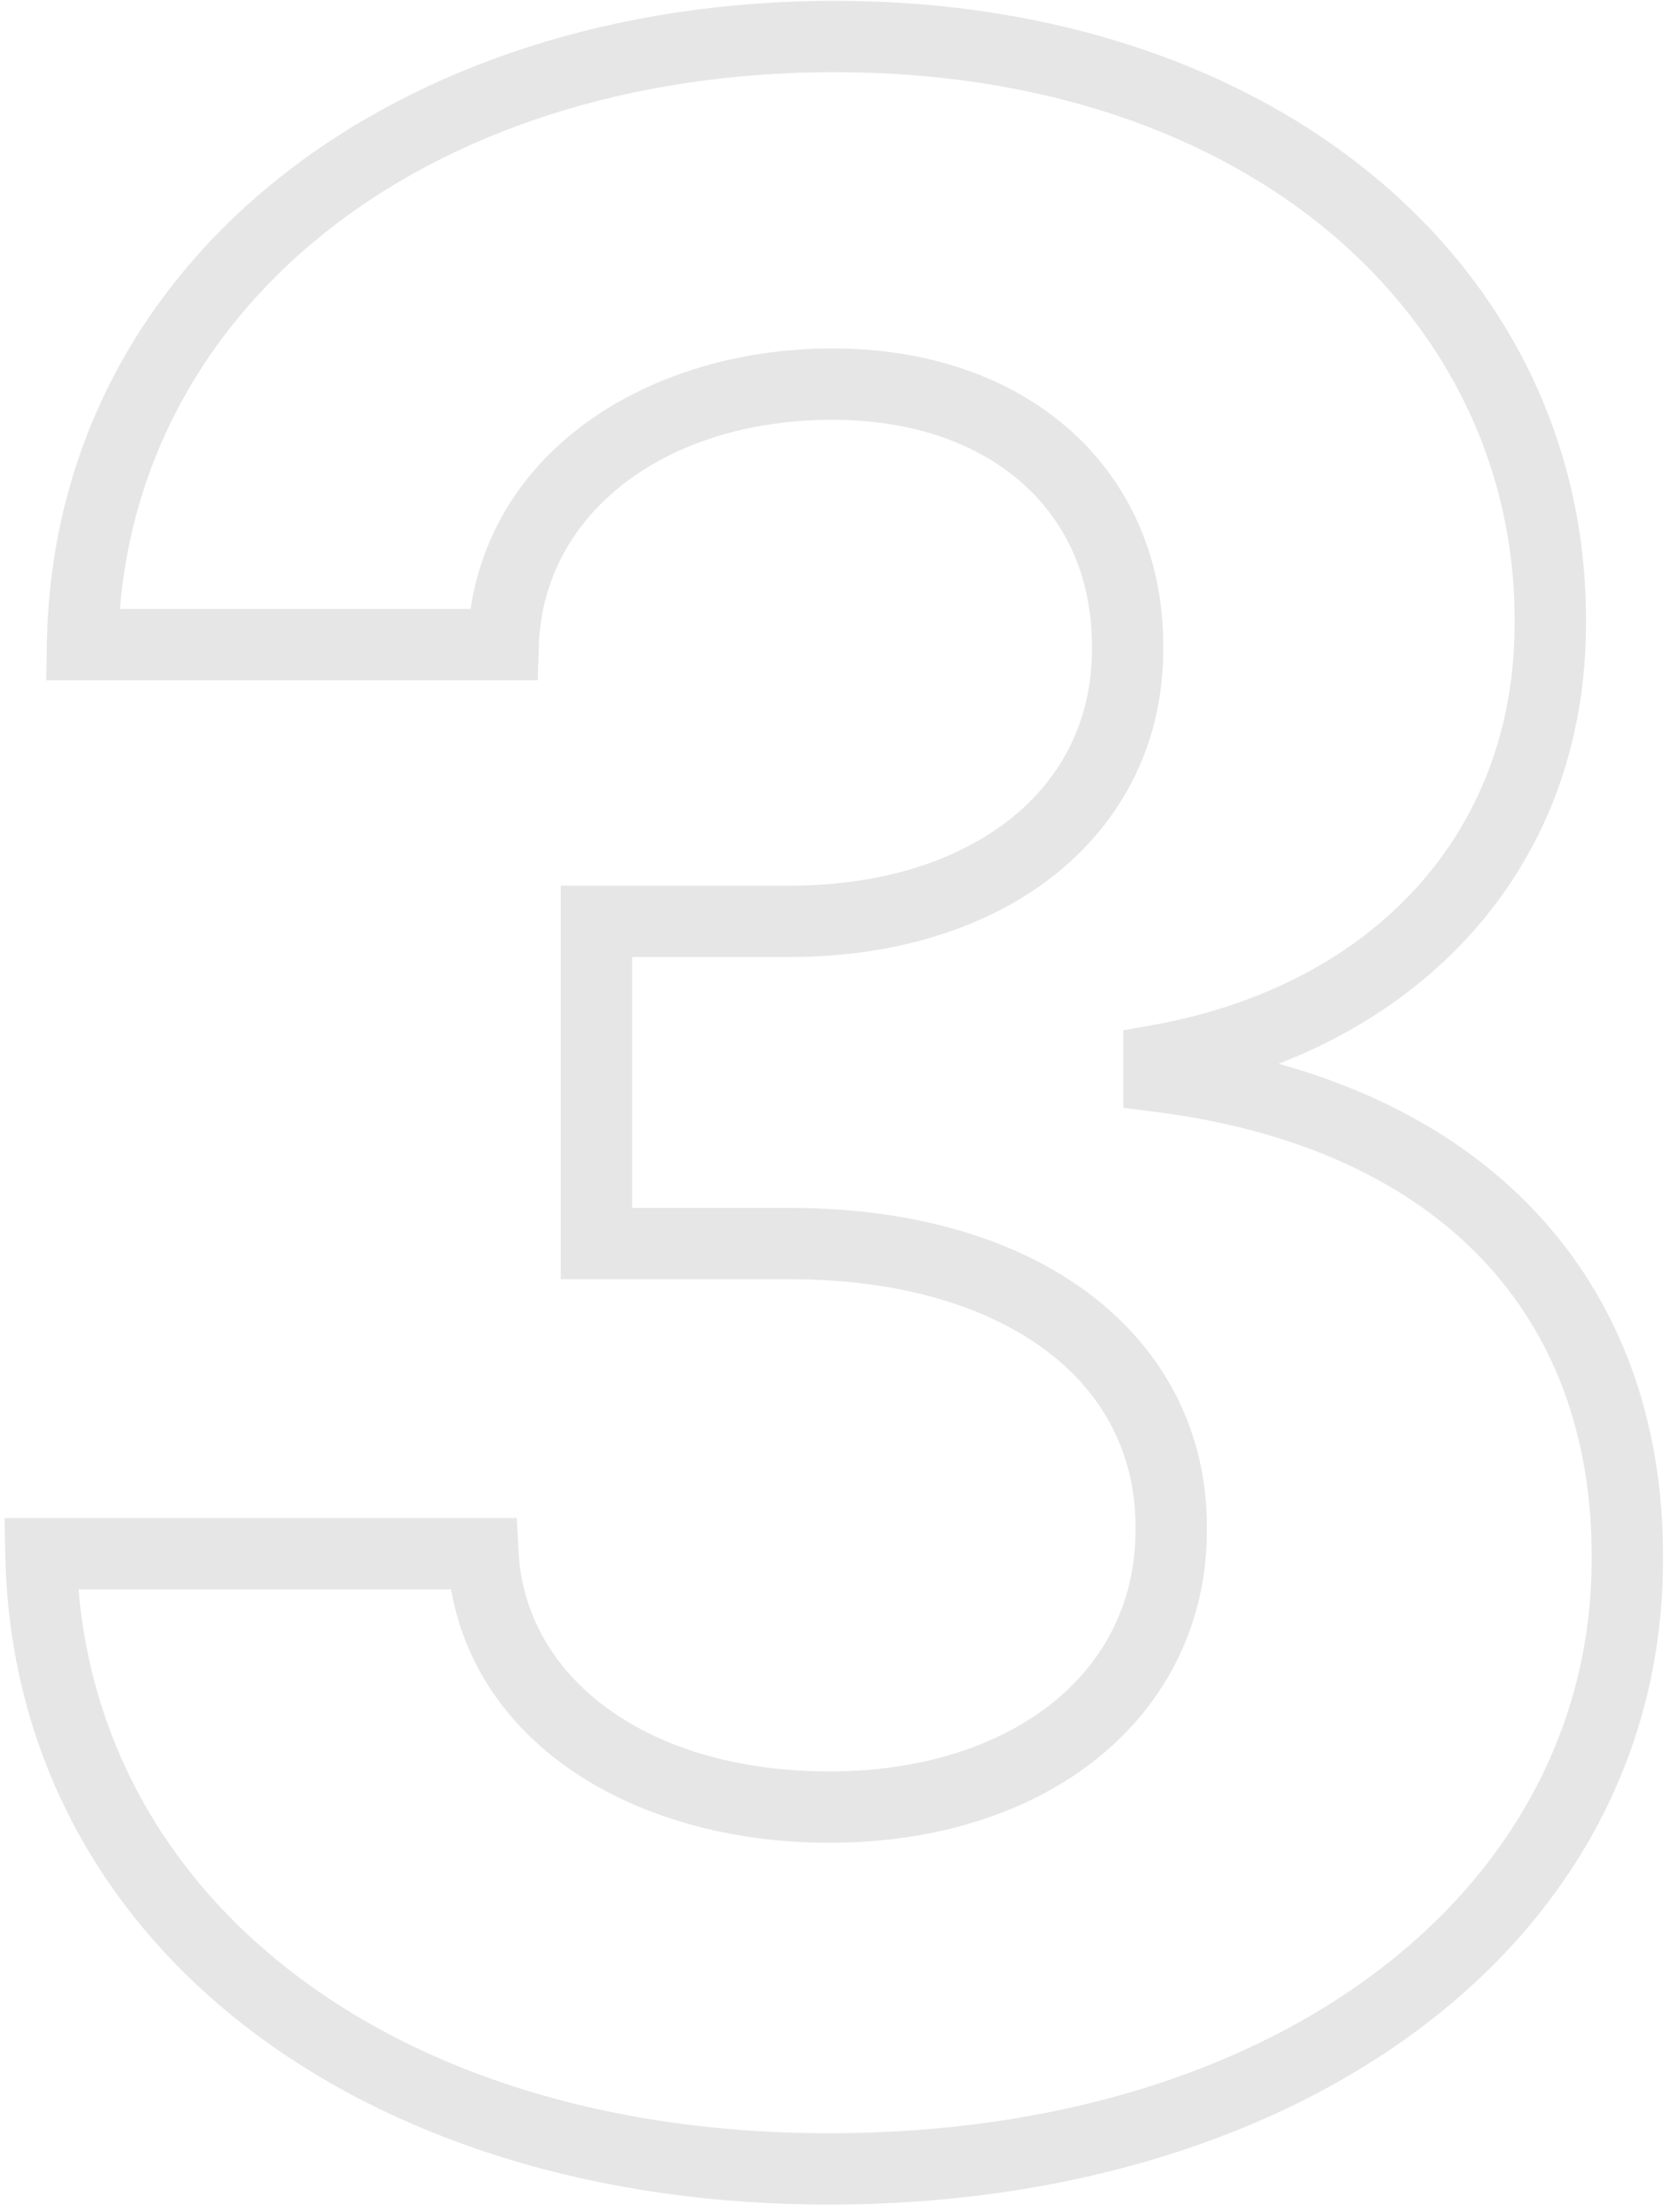 <svg width="47" height="62" viewBox="0 0 47 62" fill="none" xmlns="http://www.w3.org/2000/svg">
<path d="M45.608 43.665L44.608 43.661L44.608 43.668L45.608 43.665ZM32.483 30.171H31.483V31.052L32.358 31.163L32.483 30.171ZM32.483 29.716L32.307 28.732L31.483 28.879V29.716H32.483ZM43.449 17.415L42.449 17.412L42.449 17.419L43.449 17.415ZM2.312 18.068L1.313 18.051L1.295 19.068H2.312V18.068ZM14.102 18.068V19.068H15.071L15.102 18.1L14.102 18.068ZM31.602 18.153L30.602 18.147L30.602 18.16L31.602 18.153ZM16.716 25.824V24.824H15.716V25.824H16.716ZM16.716 34.858H15.716V35.858H16.716V34.858ZM32.824 42.841L31.824 42.835L31.824 42.847L32.824 42.841ZM13.534 43.551L14.533 43.498L14.482 42.551H13.534V43.551ZM1.148 43.551V42.551H0.128L0.148 43.571L1.148 43.551ZM23.222 61.795C36.576 61.795 46.639 54.392 46.608 43.662L44.608 43.668C44.634 52.824 36.003 59.795 23.222 59.795V61.795ZM46.608 43.669C46.623 39.825 45.404 36.462 42.988 33.917C40.578 31.38 37.056 29.74 32.608 29.178L32.358 31.163C36.461 31.681 39.516 33.166 41.538 35.294C43.553 37.416 44.621 40.26 44.608 43.661L46.608 43.669ZM33.483 30.171V29.716H31.483V30.171H33.483ZM32.659 30.7C39.562 29.464 44.48 24.508 44.449 17.41L42.449 17.419C42.475 23.389 38.415 27.638 32.307 28.732L32.659 30.7ZM44.449 17.418C44.48 7.529 35.817 0.023 23.392 0.023V2.023C35.058 2.023 42.475 8.948 42.449 17.412L44.449 17.418ZM23.392 0.023C11.116 0.023 1.495 7.268 1.313 18.051L3.312 18.085C3.47 8.755 11.805 2.023 23.392 2.023V0.023ZM2.312 19.068H14.102V17.068H2.312V19.068ZM15.102 18.1C15.22 14.41 18.618 11.767 23.335 11.767V9.767C17.995 9.767 13.269 12.862 13.103 18.036L15.102 18.1ZM23.335 11.767C25.621 11.767 27.443 12.458 28.676 13.564C29.9 14.662 30.615 16.229 30.602 18.147L32.602 18.16C32.618 15.703 31.685 13.577 30.012 12.075C28.347 10.582 26.021 9.767 23.335 9.767V11.767ZM30.602 18.16C30.615 20.135 29.791 21.766 28.354 22.925C26.899 24.099 24.764 24.824 22.142 24.824V26.824C25.117 26.824 27.726 26.001 29.609 24.482C31.51 22.95 32.618 20.746 32.602 18.147L30.602 18.16ZM22.142 24.824H16.716V26.824H22.142V24.824ZM15.716 25.824V34.858H17.716V25.824H15.716ZM16.716 35.858H22.142V33.858H16.716V35.858ZM22.142 35.858C25.282 35.858 27.727 36.644 29.359 37.887C30.969 39.113 31.836 40.817 31.824 42.835L33.824 42.847C33.84 40.178 32.662 37.889 30.571 36.296C28.503 34.72 25.593 33.858 22.142 33.858V35.858ZM31.824 42.847C31.836 44.849 30.993 46.518 29.527 47.707C28.045 48.909 25.881 49.653 23.25 49.653V51.653C26.244 51.653 28.881 50.807 30.787 49.26C32.709 47.701 33.84 45.464 33.824 42.835L31.824 42.847ZM23.25 49.653C18.093 49.653 14.72 47.001 14.533 43.498L12.536 43.604C12.803 48.624 17.554 51.653 23.25 51.653V49.653ZM13.534 42.551H1.148V44.551H13.534V42.551ZM0.148 43.571C0.361 54.484 10.116 61.795 23.222 61.795V59.795C10.759 59.795 2.332 52.959 2.148 43.532L0.148 43.571Z" fill="black" fill-opacity="0.1"/>
</svg>

